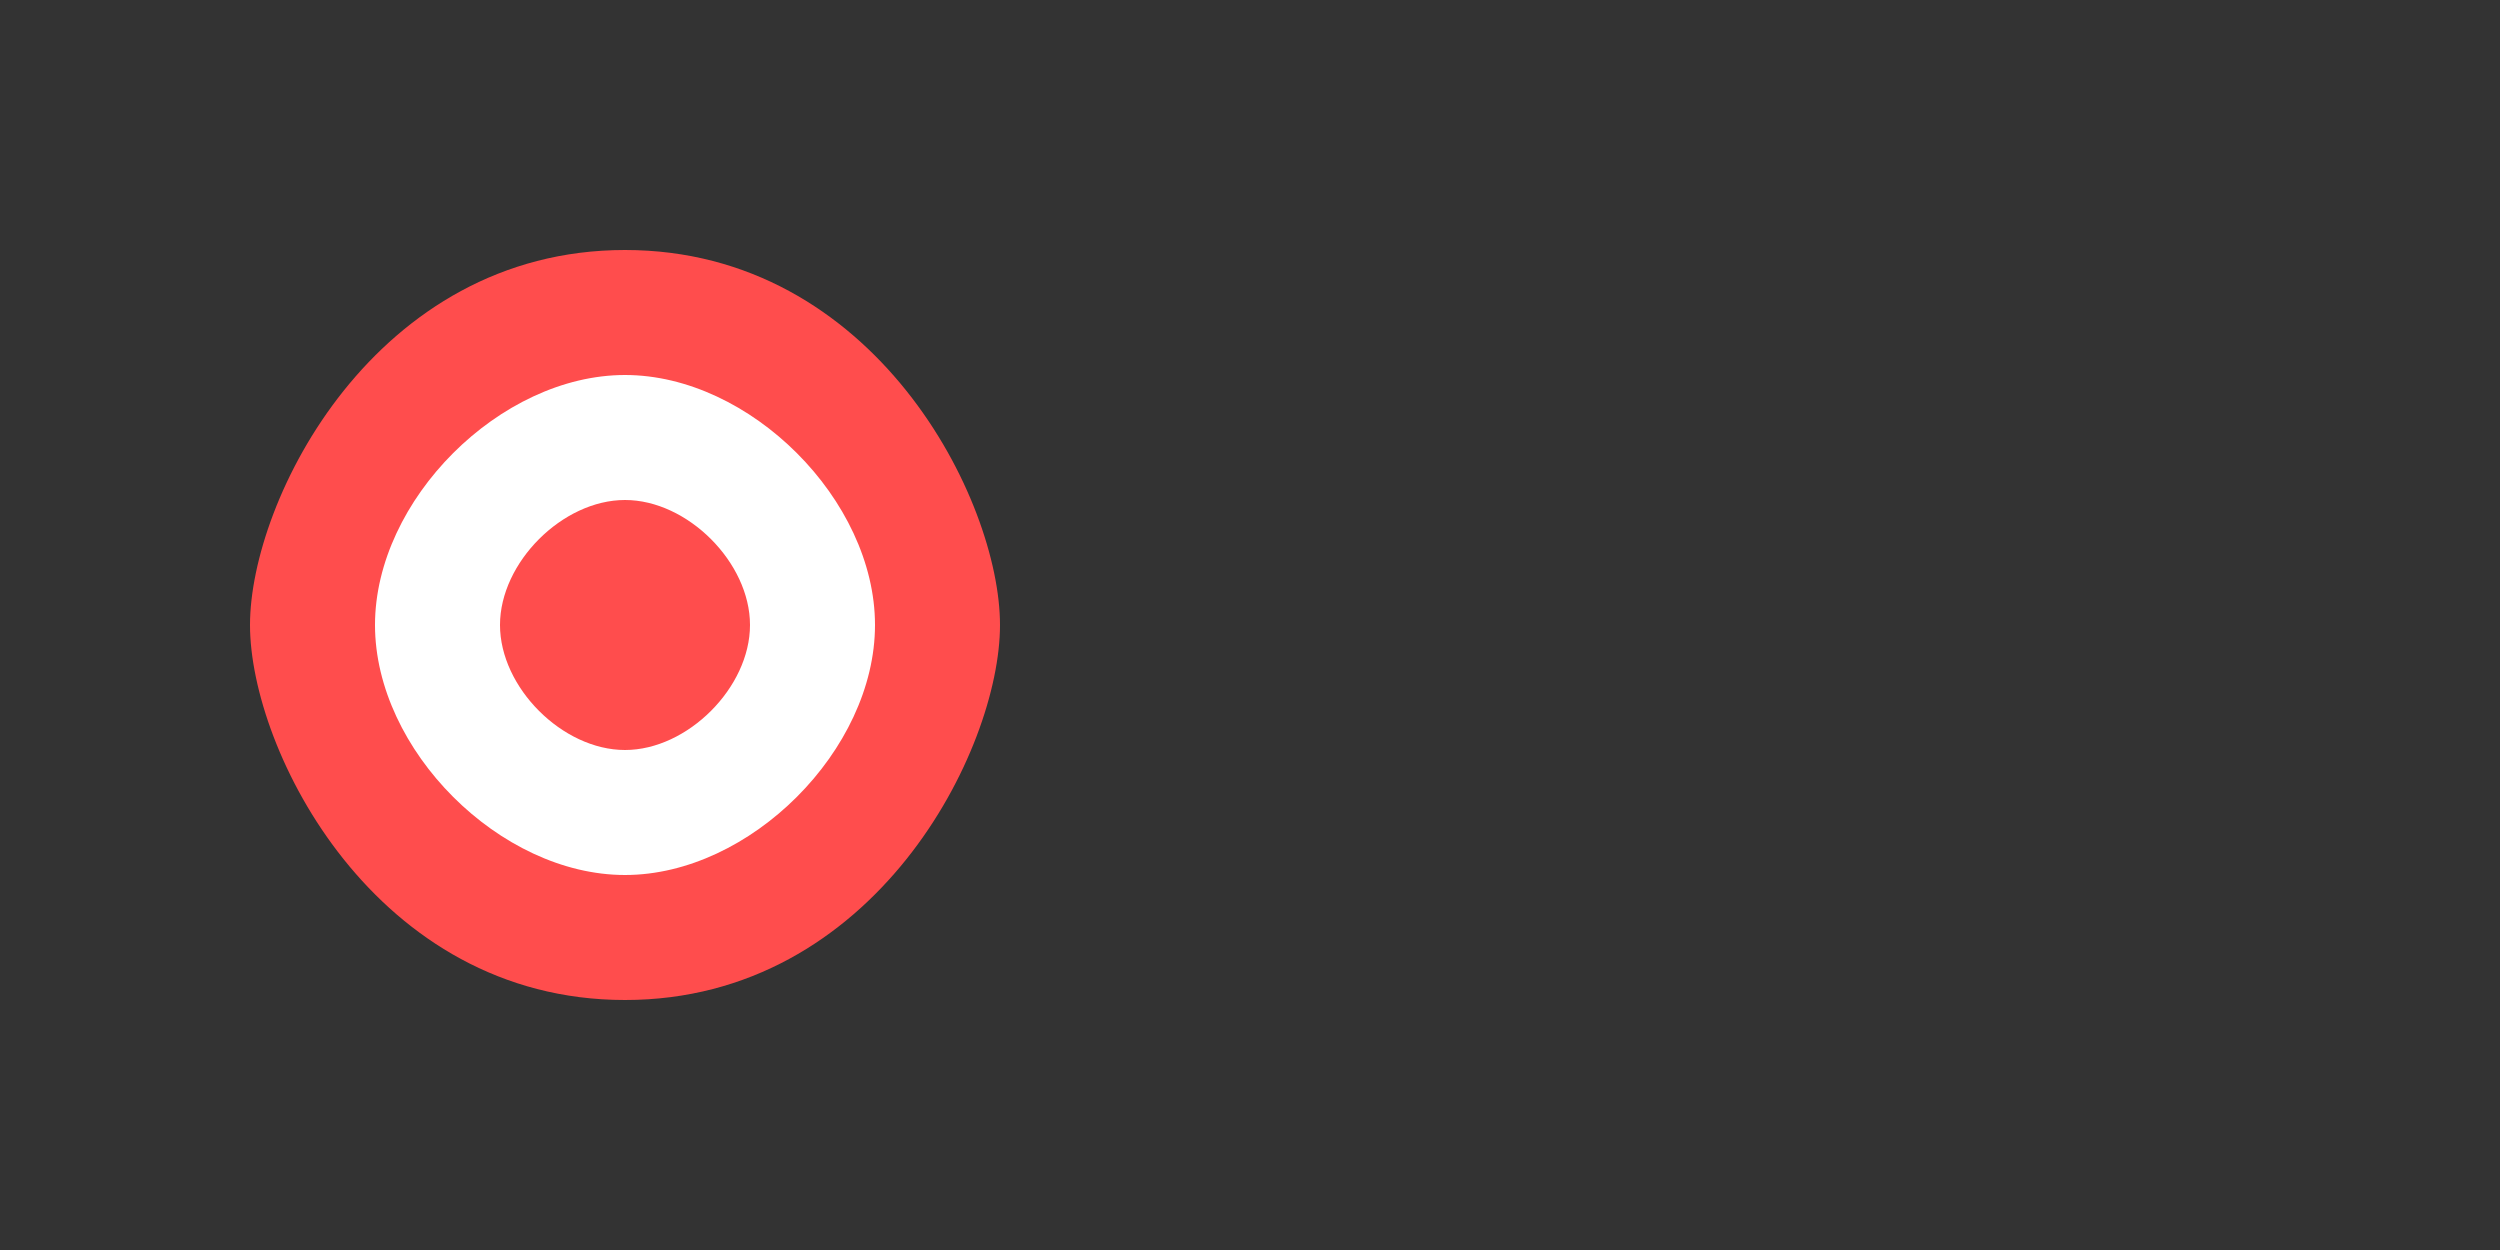 
<svg width="100" height="50" viewBox="0 0 100 50" fill="none" xmlns="http://www.w3.org/2000/svg">
  <rect x="0" y="0" width="100" height="50" fill="#333333" stroke="none"/>
  <path d="M25 10C15 10 10 20 10 25C10 30 15 40 25 40C35 40 40 30 40 25C40 20 35 10 25 10Z" fill="#FF4D4D"/>
  <path d="M25 15C20 15 15 20 15 25C15 30 20 35 25 35C30 35 35 30 35 25C35 20 30 15 25 15ZM25 30C22.5 30 20 27.5 20 25C20 22.5 22.5 20 25 20C27.5 20 30 22.5 30 25C30 27.5 27.5 30 25 30Z" fill="white"/>
</svg>
